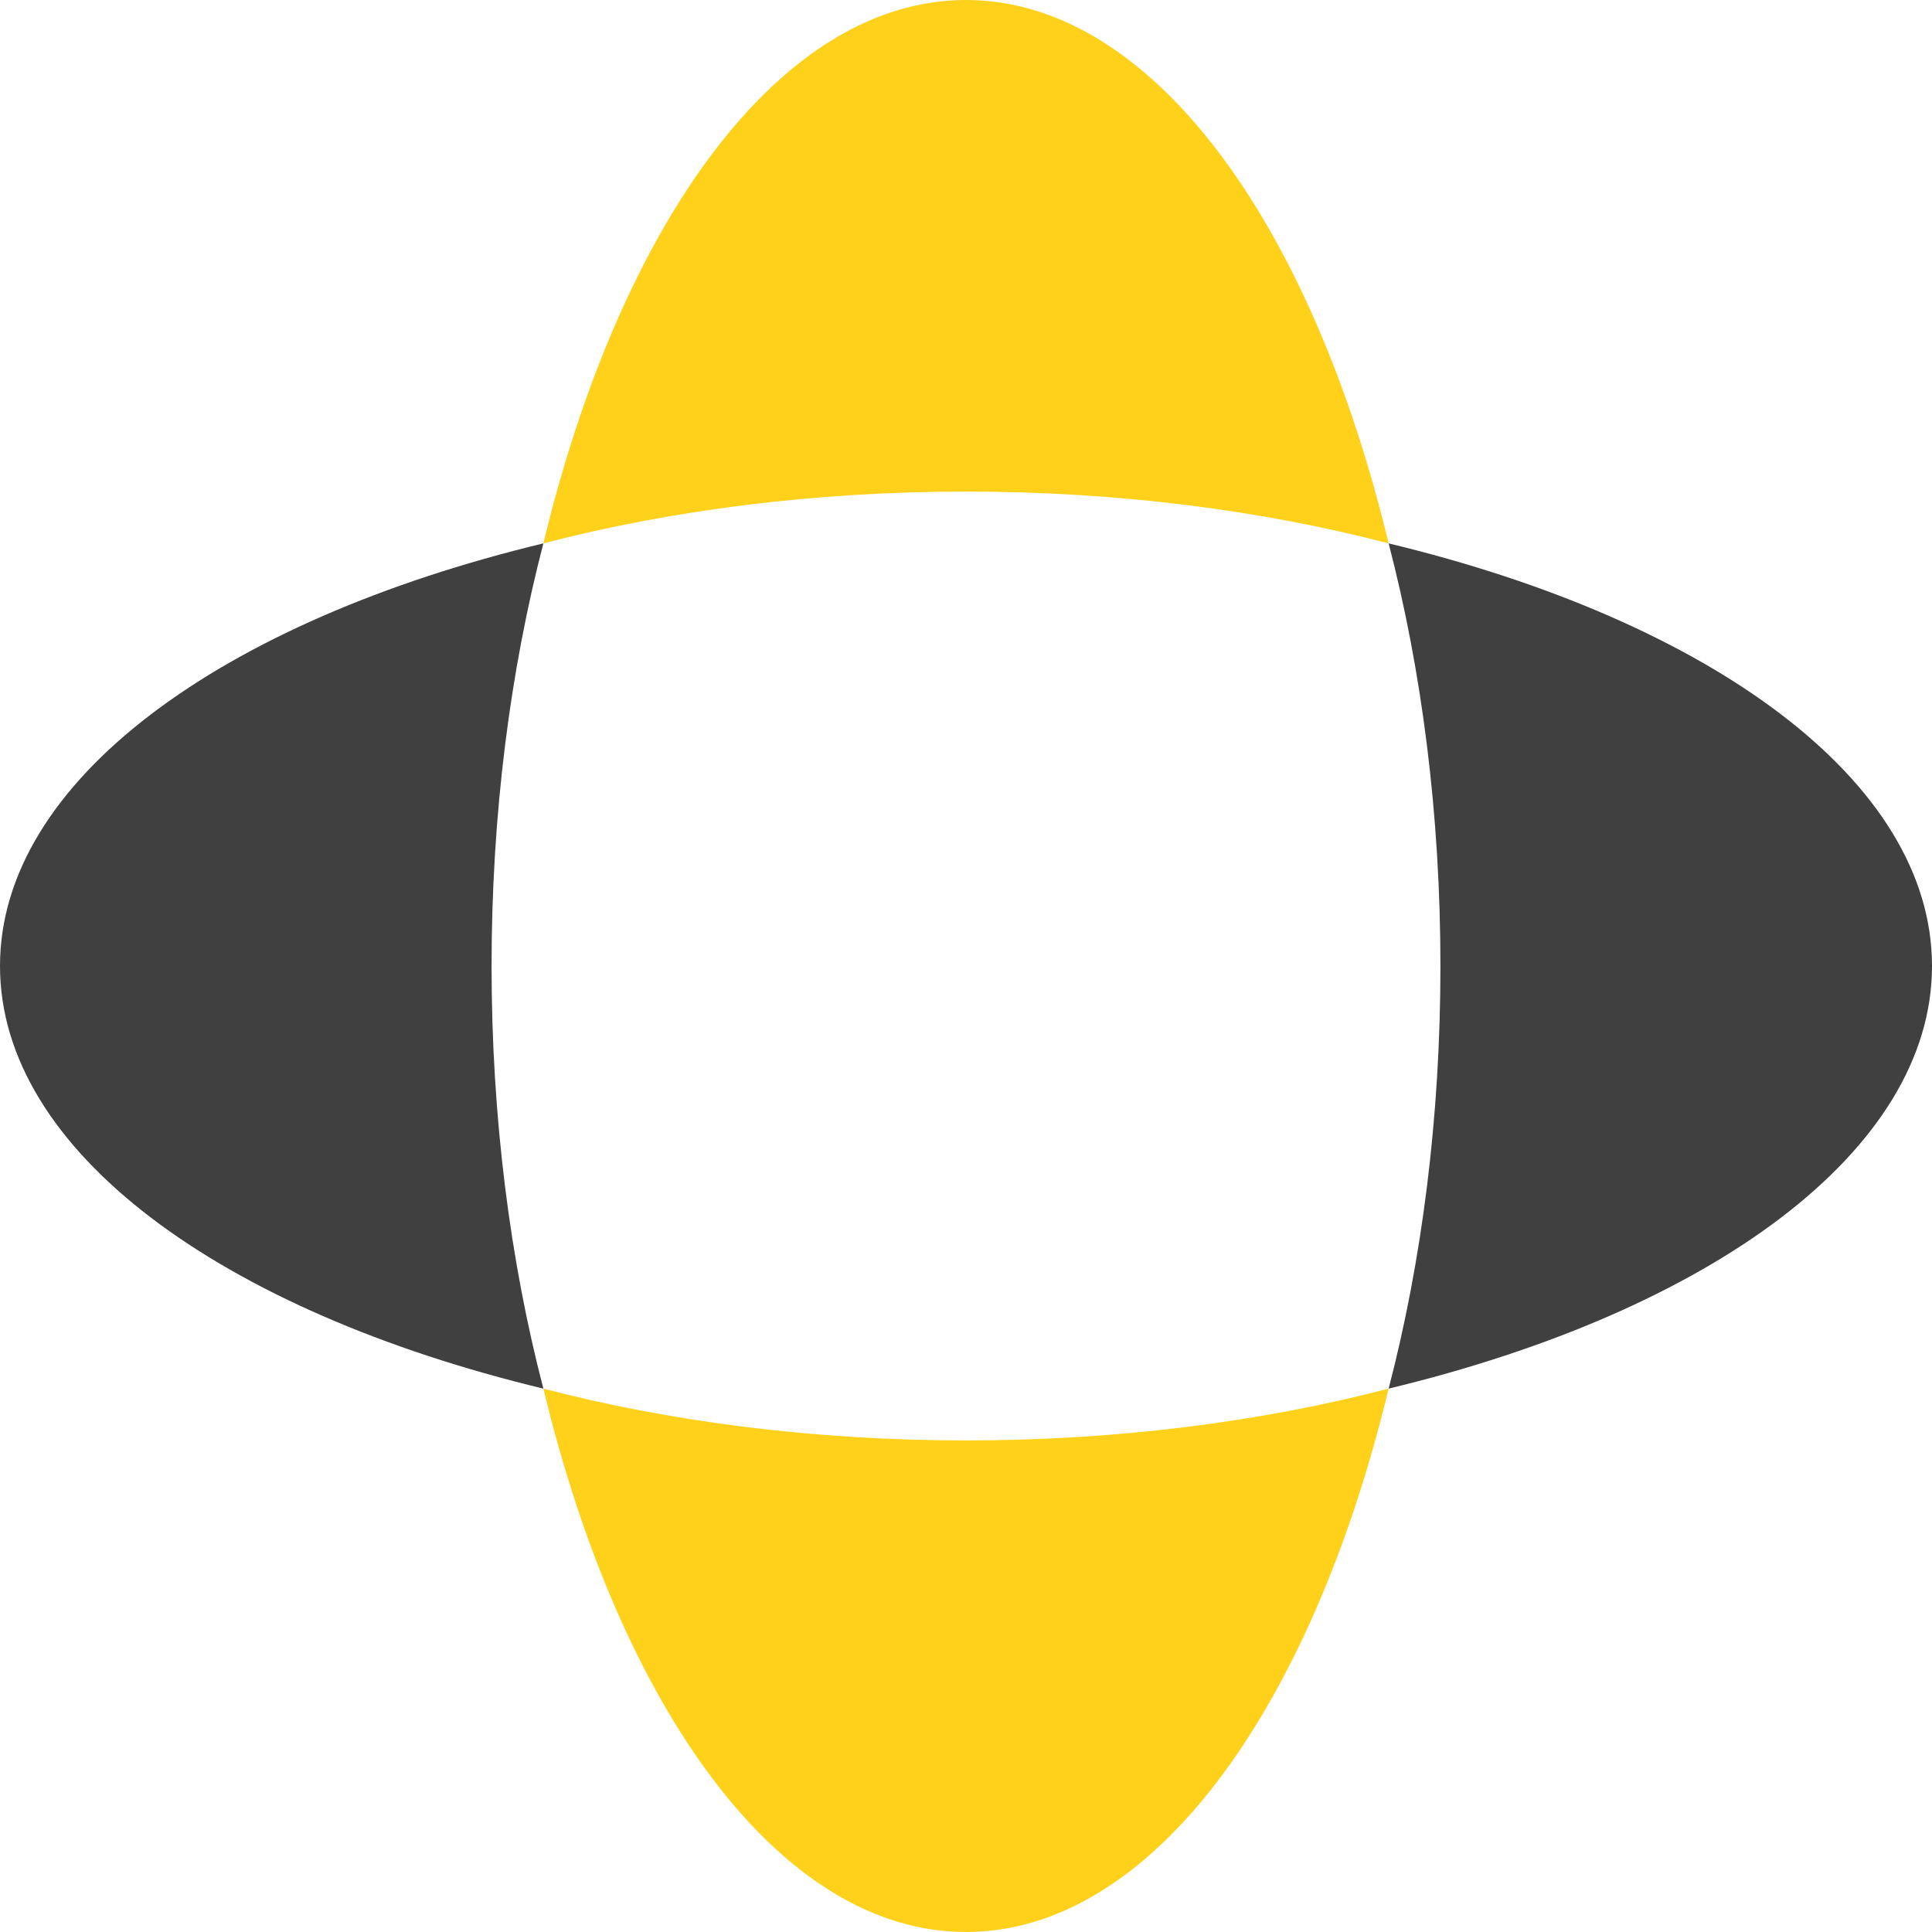 <svg xmlns="http://www.w3.org/2000/svg" width="64" height="64" fill="none" viewBox="0 0 64 64">
  <path fill="#404040" d="M46 46c10.673-2.57 18-7.873 18-14s-7.327-11.43-18-14c1.098 4.213 1.716 8.968 1.716 14S47.098 41.787 46 46Zm-28 0C7.327 43.43 0 38.127 0 32s7.327-11.43 18-14c-1.098 4.213-1.716 8.968-1.716 14s.618 9.787 1.716 14Z"/>
  <path fill="#FFD11A" d="M18 46c2.57 10.673 7.873 18 14 18s11.43-7.327 14-18c-4.213 1.098-8.968 1.716-14 1.716S22.213 47.098 18 46Zm0-28C20.57 7.327 25.873 0 32 0s11.43 7.327 14 18c-4.213-1.098-8.968-1.716-14-1.716s-9.787.618-14 1.716Z"/>
</svg>
